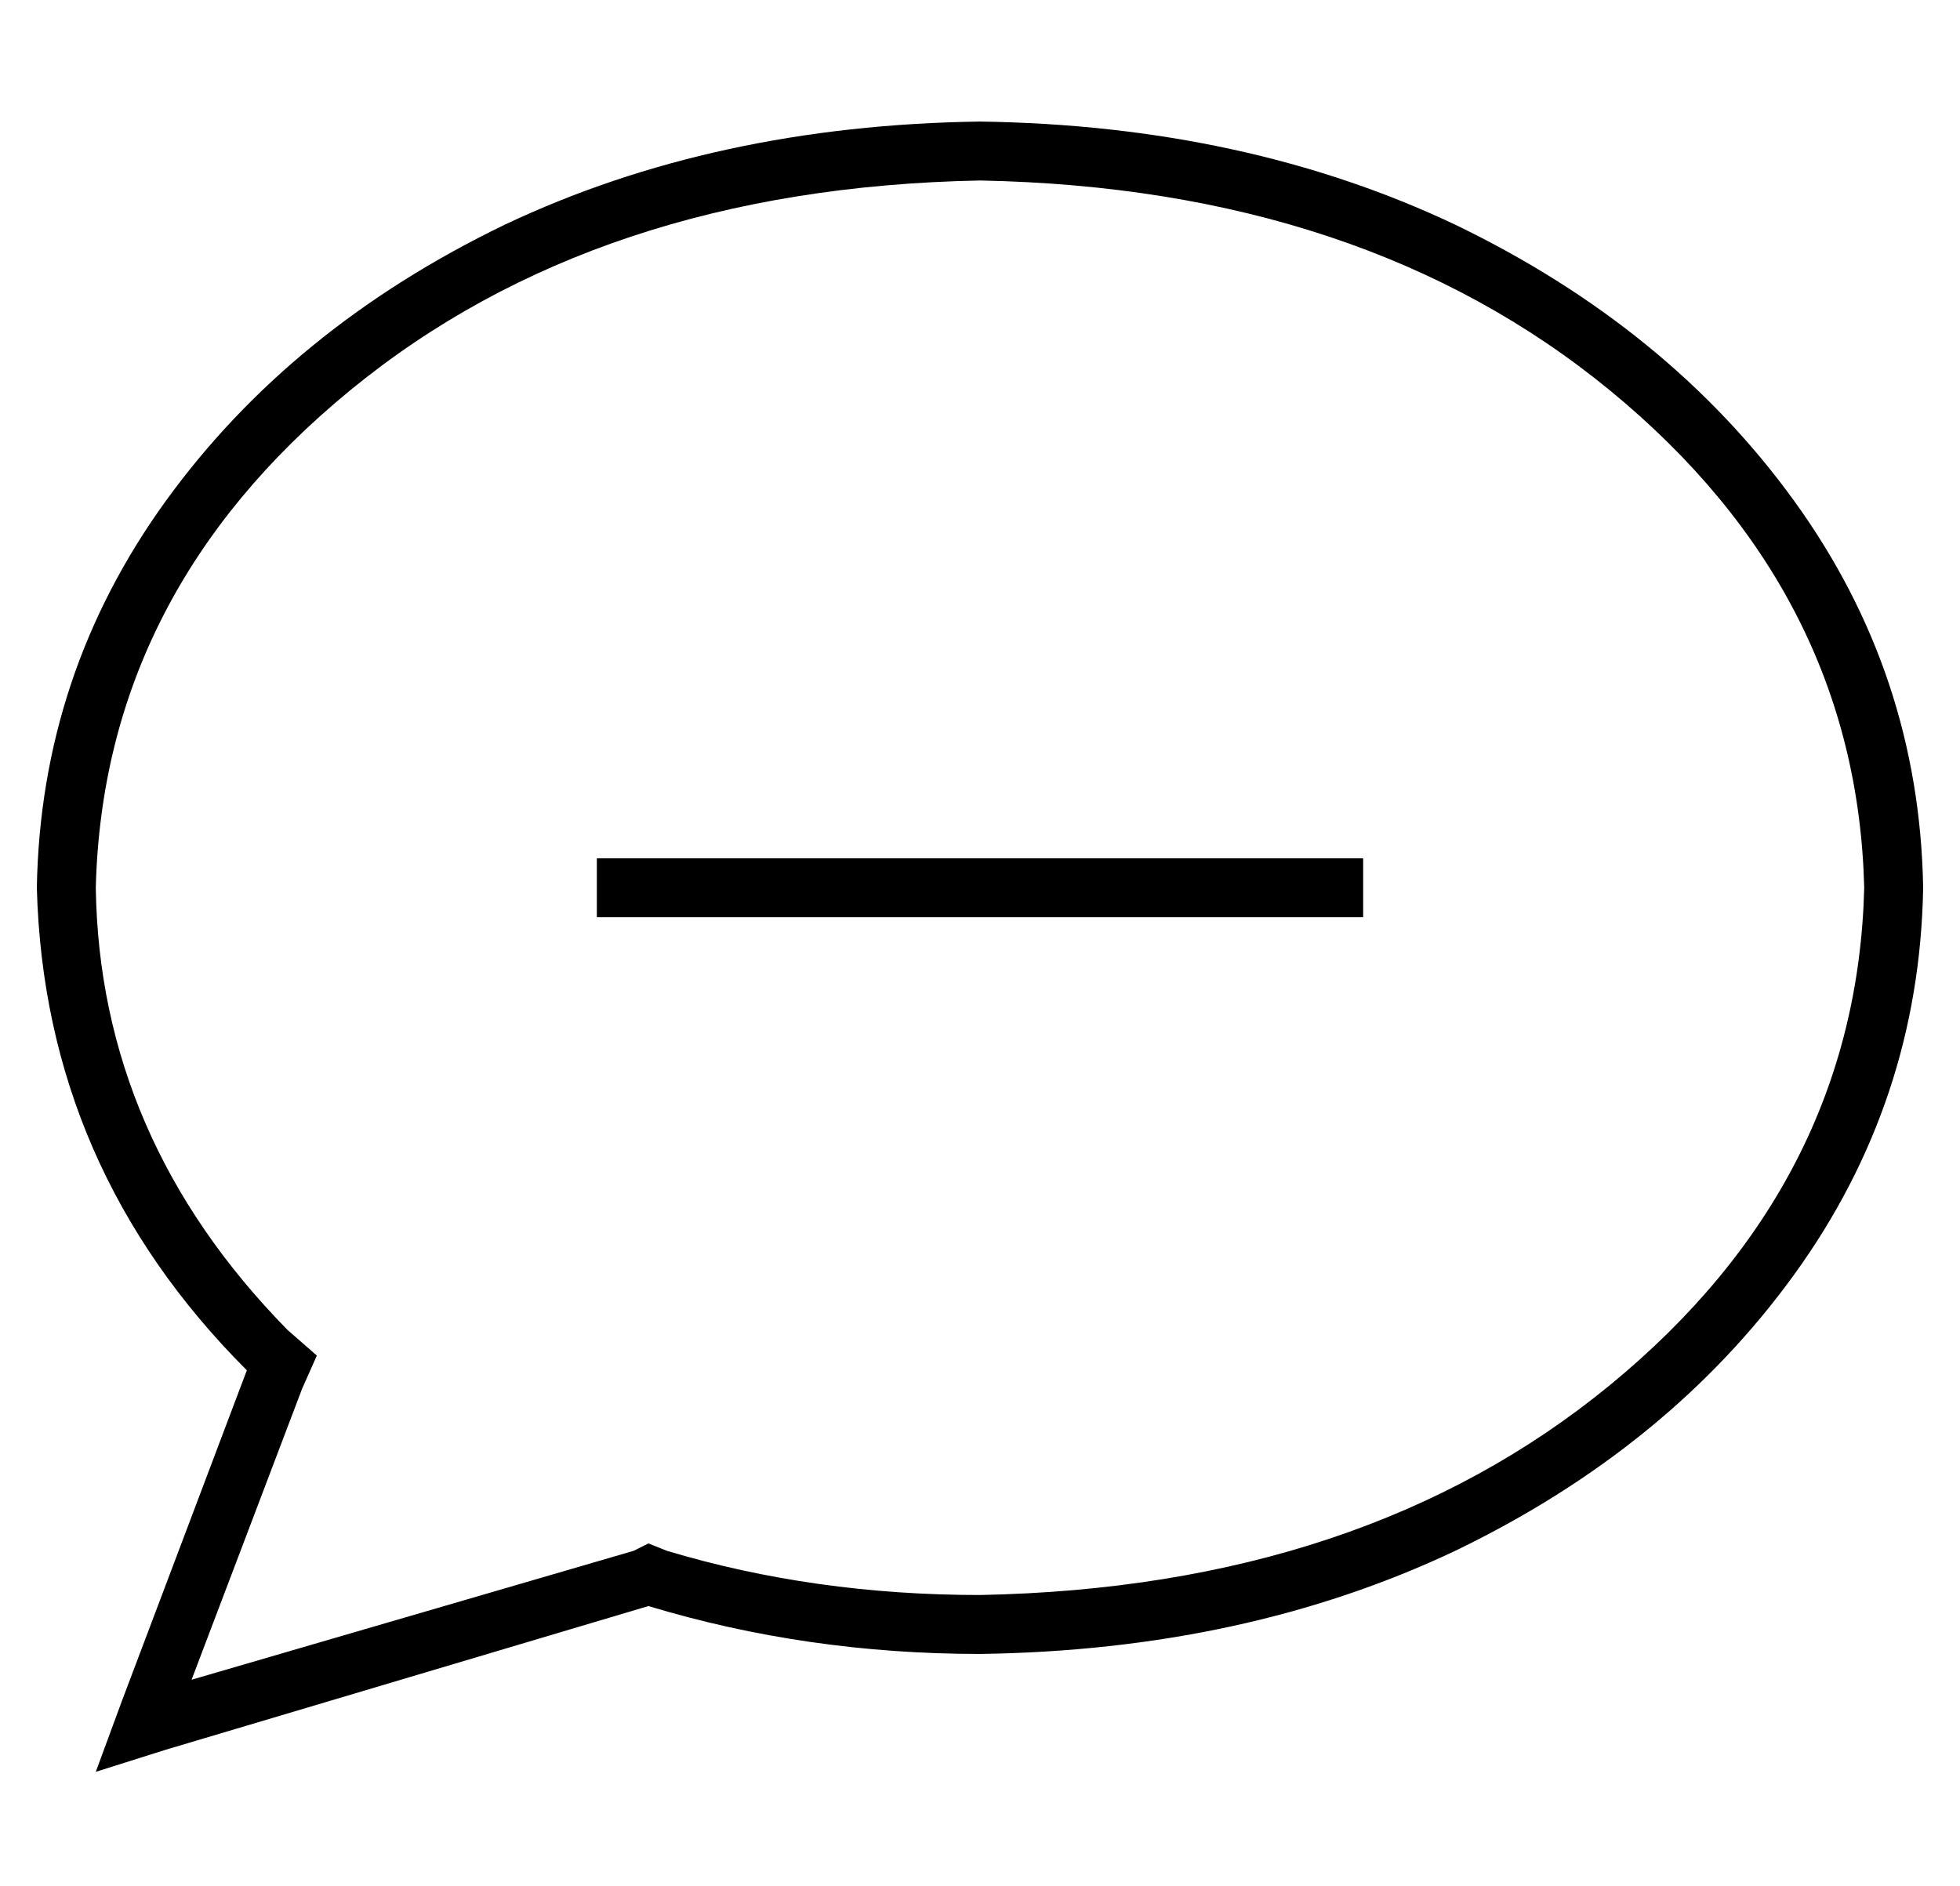 <?xml version="1.0" standalone="no"?>
<!DOCTYPE svg PUBLIC "-//W3C//DTD SVG 1.1//EN" "http://www.w3.org/Graphics/SVG/1.1/DTD/svg11.dtd" >
<svg xmlns="http://www.w3.org/2000/svg" xmlns:xlink="http://www.w3.org/1999/xlink" version="1.1" viewBox="-10 -40 532 512">
   <path fill="currentColor"
d="M72 337l4 -9l-4 9l4 -9l-8 -7v0q-51 -52 -52 -120q2 -80 69 -135t171 -57q104 2 171 57t69 135q-2 80 -69 135t-171 57q-45 0 -85 -12l-5 -2v0l-4 2v0l-120 35v0l30 -79v0zM16 441l19 -6l-19 6l19 -6l131 -39v0q43 13 90 13q72 -1 129 -28q58 -28 92 -75t35 -105
q-1 -58 -35 -105t-92 -75q-57 -27 -129 -28q-72 1 -129 28q-58 28 -92 75t-35 105q2 76 57 131l-34 90v0l-7 19v0zM152 209h208h-208h208v-16v0h-208v0v16v0z" />
</svg>
